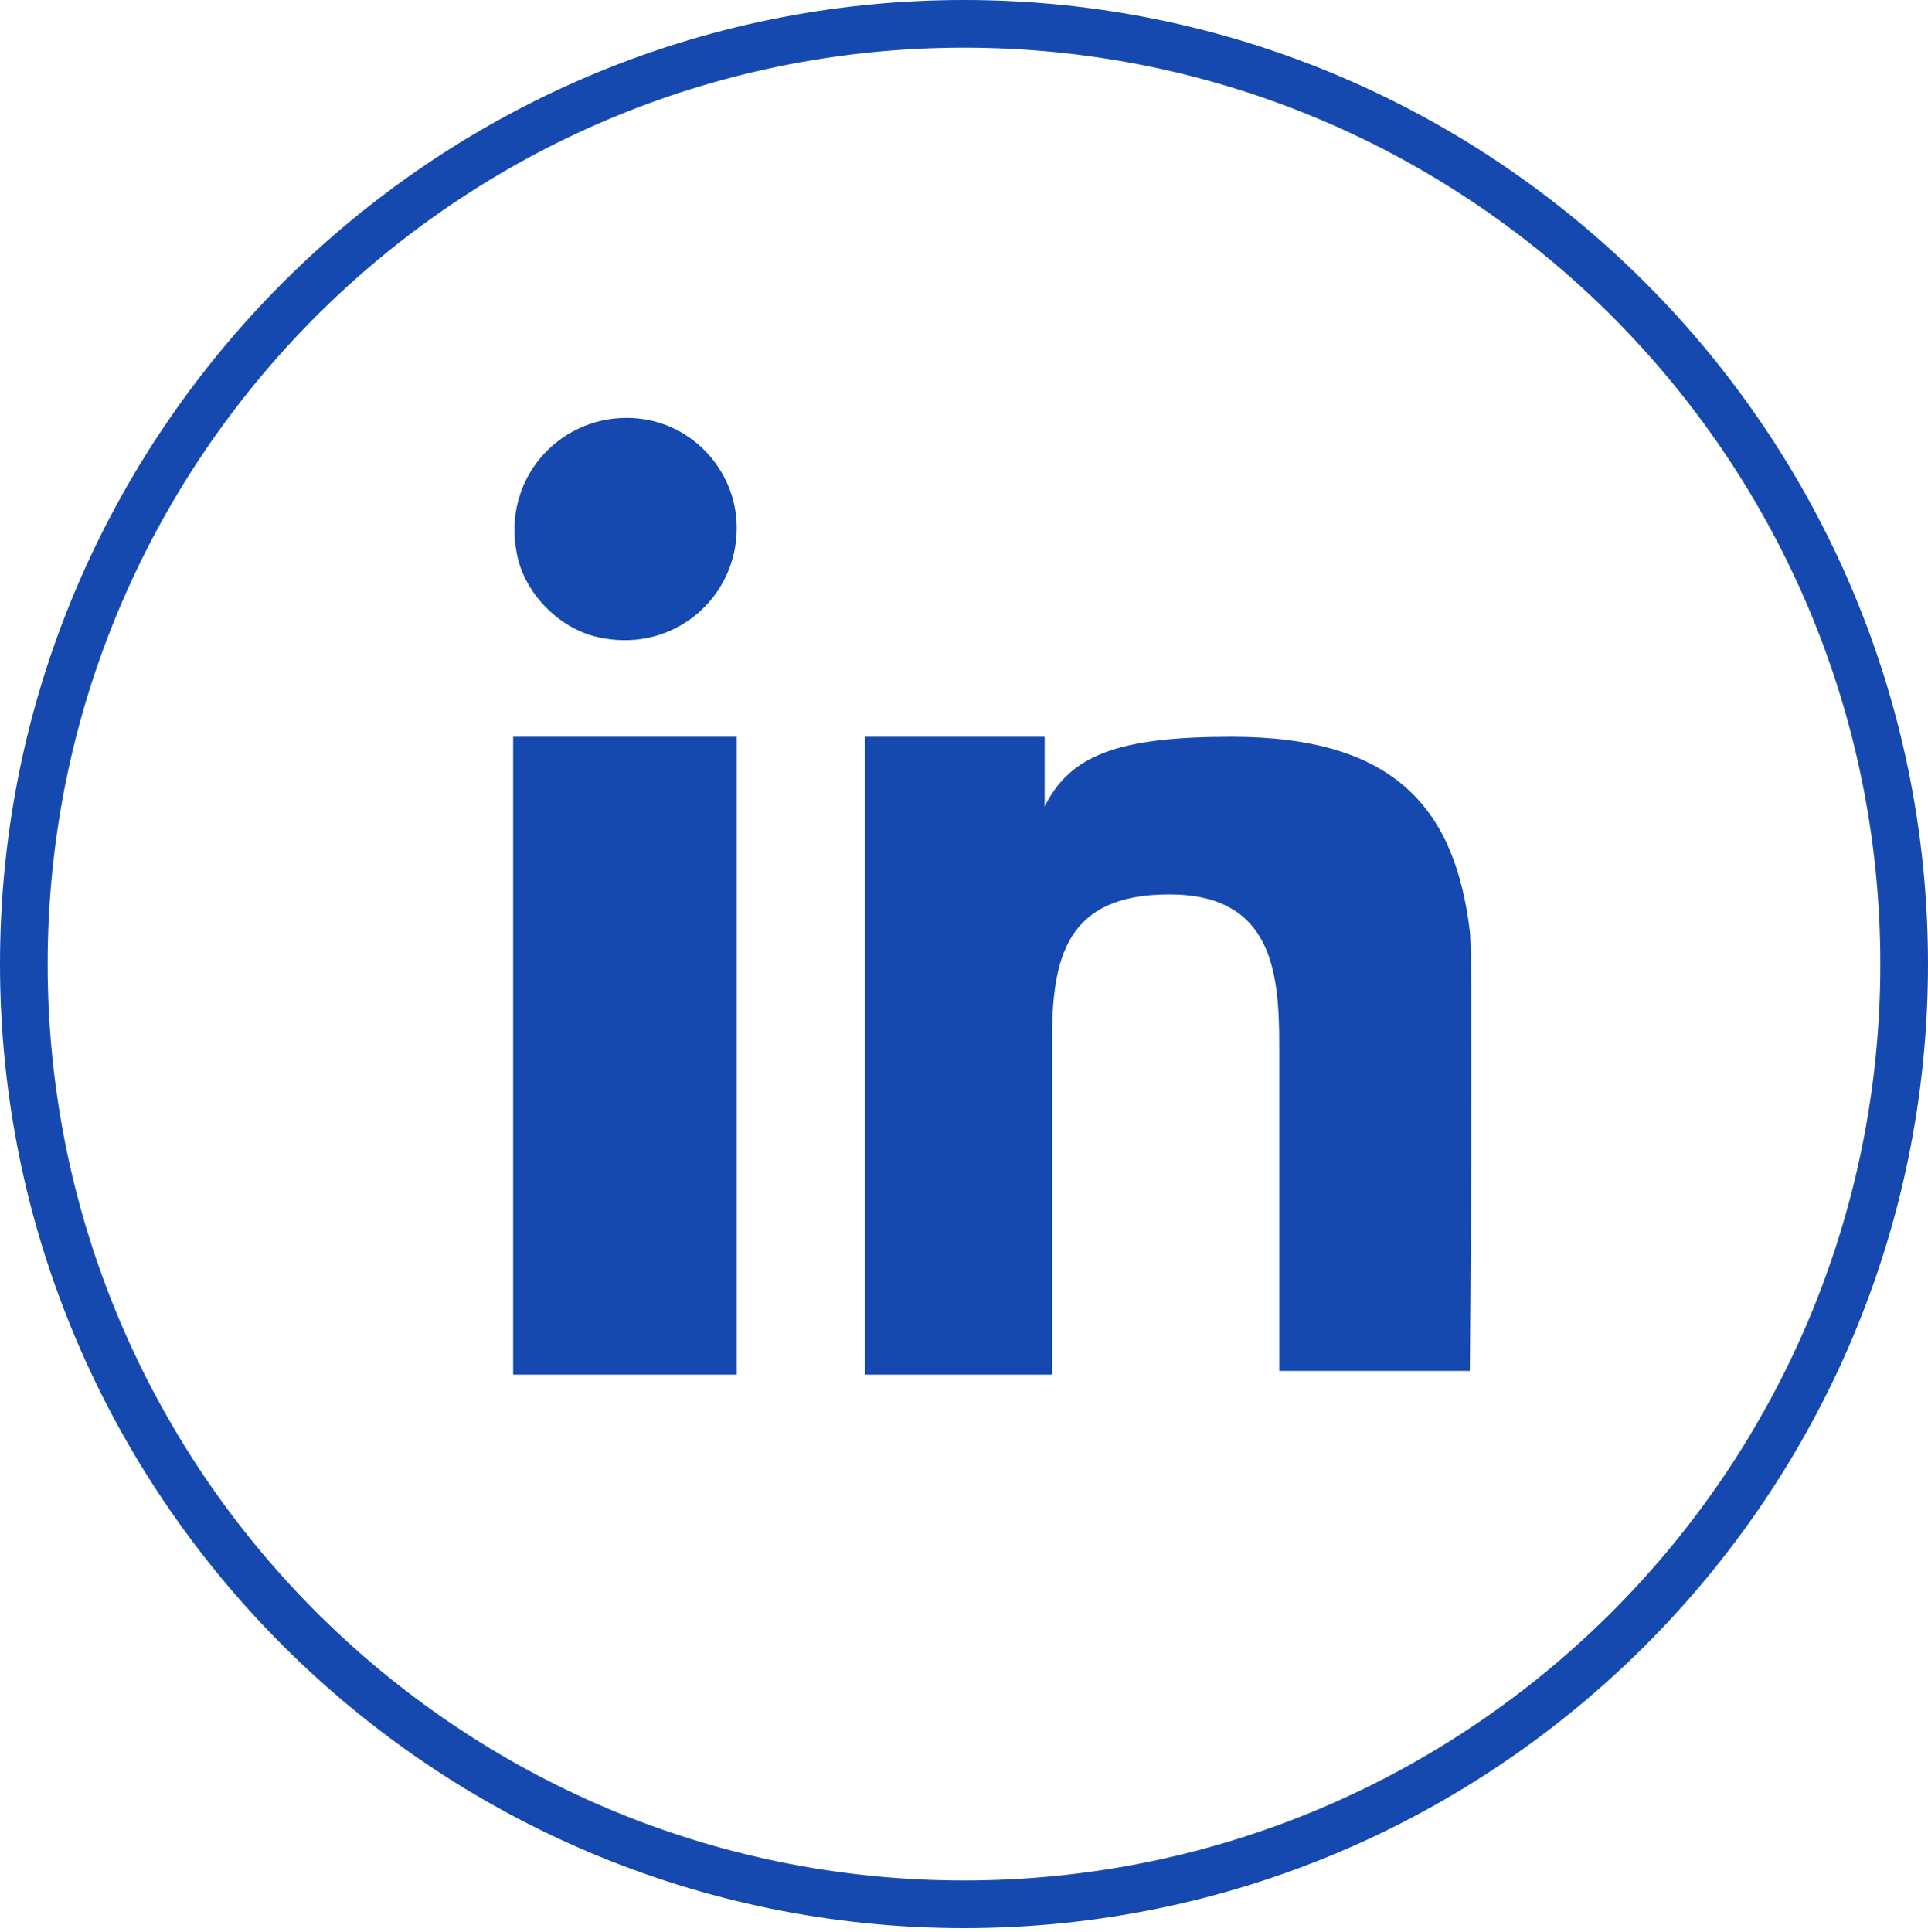 <?xml version="1.0" encoding="utf-8"?>
<!-- Generator: Adobe Illustrator 24.0.2, SVG Export Plug-In . SVG Version: 6.00 Build 0)  -->
<svg version="1.1" xmlns="http://www.w3.org/2000/svg" xmlns:xlink="http://www.w3.org/1999/xlink" x="0px" y="0px"
	 viewBox="0 0 52.6 52.7" style="enable-background:new 0 0 52.6 52.7;" xml:space="preserve">
<style type="text/css">
	.st0{fill:#F2F2F2;}
	.st1{opacity:0.8;clip-path:url(#SVGID_2_);}
	.st2{opacity:0.71;}
	.st3{fill:#C9C9C9;}
	.st4{opacity:0.53;}
	.st5{opacity:0.85;}
	.st6{opacity:0.67;}
	.st7{opacity:0.44;}
	.st8{opacity:0.72;}
	.st9{opacity:0.56;}
	.st10{opacity:0.57;}
	.st11{opacity:0.51;}
	.st12{opacity:0.52;}
	.st13{opacity:0.47;}
	.st14{opacity:0.76;}
	.st15{opacity:0.82;}
	.st16{opacity:0.54;}
	.st17{opacity:0.94;}
	.st18{opacity:0.78;}
	.st19{opacity:0.62;}
	.st20{opacity:0.87;}
	.st21{opacity:0.45;}
	.st22{opacity:0.81;}
	.st23{opacity:0.64;}
	.st24{opacity:0.4;}
	.st25{opacity:0.66;}
	.st26{opacity:0.41;}
	.st27{opacity:0.77;}
	.st28{opacity:0.88;}
	.st29{opacity:0.93;}
	.st30{opacity:0.61;}
	.st31{opacity:0.84;}
	.st32{opacity:0.69;}
	.st33{opacity:0.74;}
	.st34{opacity:0.58;}
	.st35{opacity:0.6;}
	.st36{opacity:0.49;}
	.st37{opacity:0.99;}
	.st38{opacity:0.59;}
	.st39{opacity:0.65;}
	.st40{opacity:0.43;}
	.st41{opacity:0.75;}
	.st42{opacity:0.73;}
	.st43{opacity:0.92;}
	.st44{opacity:0.7;clip-path:url(#SVGID_4_);}
	.st45{opacity:0.7;}
	.st46{fill:none;}
	.st47{fill:#3B67D2;}
	.st48{fill:none;stroke:#3B67D2;stroke-miterlimit:10;}
	.st49{fill:#7899EC;}
	.st50{fill:#494949;}
	.st51{fill:#FF0000;}
	.st52{fill:#1549AF;}
	.st53{fill-rule:evenodd;clip-rule:evenodd;fill:#1549AF;}
	.st54{fill:none;stroke:#3B67D2;stroke-width:0.5;stroke-miterlimit:10;}
	.st55{fill:#FFFFFF;}
	.st56{fill:none;stroke:#3B67D2;stroke-width:3;stroke-miterlimit:10;}
	.st57{fill:none;stroke:#1549AF;stroke-miterlimit:10;}
	.st58{fill:#EAEAEA;}
	.st59{fill:none;stroke:#1549AF;stroke-width:2;stroke-miterlimit:10;}
	.st60{display:none;}
	.st61{display:inline;opacity:0.8;}
	.st62{display:inline;}
	.st63{display:inline;fill:#FFFFFF;}
</style>
<g id="Fondo">
	<g>
		<defs>
			<rect id="SVGID_3_" x="-734.4" y="180.4" width="1920" height="1080"/>
		</defs>
		<clipPath id="SVGID_2_">
			<use xlink:href="#SVGID_3_"  style="overflow:visible;"/>
		</clipPath>
		<g style="opacity:0.7;clip-path:url(#SVGID_2_);">
			<g>
				<g class="st22">
					<path class="st3" d="M16.4,7h0.3v0.9h-0.1V7.2h-0.2V7z"/>
					<path class="st3" d="M16.2,32.5c-0.1-0.1-0.1-0.2-0.1-0.3c0-0.1,0-0.2,0.1-0.3c0.1-0.1,0.1-0.1,0.3-0.1s0.2,0,0.3,0.1
						c0.1,0.1,0.1,0.2,0.1,0.3c0,0.1,0,0.2-0.1,0.3s-0.1,0.1-0.3,0.1S16.3,32.6,16.2,32.5z M16.3,32c0,0.1-0.1,0.1-0.1,0.2
						c0,0.1,0,0.2,0.1,0.2c0,0.1,0.1,0.1,0.2,0.1s0.1,0,0.2-0.1c0-0.1,0.1-0.1,0.1-0.2s0-0.2-0.1-0.2c0-0.1-0.1-0.1-0.2-0.1
						S16.4,31.9,16.3,32z"/>
				</g>
				<g class="st35">
					<path class="st3" d="M5.2,50.1L5.2,50.1l0,0.1h0L5.2,50.1L5.2,50.1L5.2,50.1z"/>
				</g>
			</g>
		</g>
	</g>
</g>
<g id="Elementos">
	<g>
		<g>
			<path class="st52" d="M26.3,1.3c13.8,0,25,11.2,25,25c0,13.8-11.2,25-25,25c-13.8,0-25-11.2-25-25C1.3,12.5,12.5,1.3,26.3,1.3
				 M26.3,0C11.8,0,0,11.8,0,26.3c0,14.5,11.8,26.3,26.3,26.3c14.5,0,26.3-11.8,26.3-26.3C52.6,11.8,40.8,0,26.3,0L26.3,0z"/>
		</g>
		<g>
			<rect x="14" y="20.1" class="st52" width="6.1" height="17.4"/>
			<path class="st52" d="M17.1,11.4c-1.9,0-3.4,1.7-3,3.7c0.2,1.1,1.2,2.1,2.3,2.3c2,0.4,3.7-1.1,3.7-3
				C20.1,12.8,18.8,11.4,17.1,11.4z"/>
			<path class="st52" d="M40.1,25.4c-0.4-3.3-2-5.3-6.5-5.3c-3.1,0-4.4,0.5-5.1,1.9l0,0v-1.9h-4.9v17.4h5.1v-9.1c0-2.3,0.4-4,3.2-4
				c2.8,0,3,2.1,3,4.1v8.9h5.2C40.1,37.5,40.2,26.2,40.1,25.4z"/>
		</g>
	</g>
</g>
<g id="Capas">
</g>
</svg>
